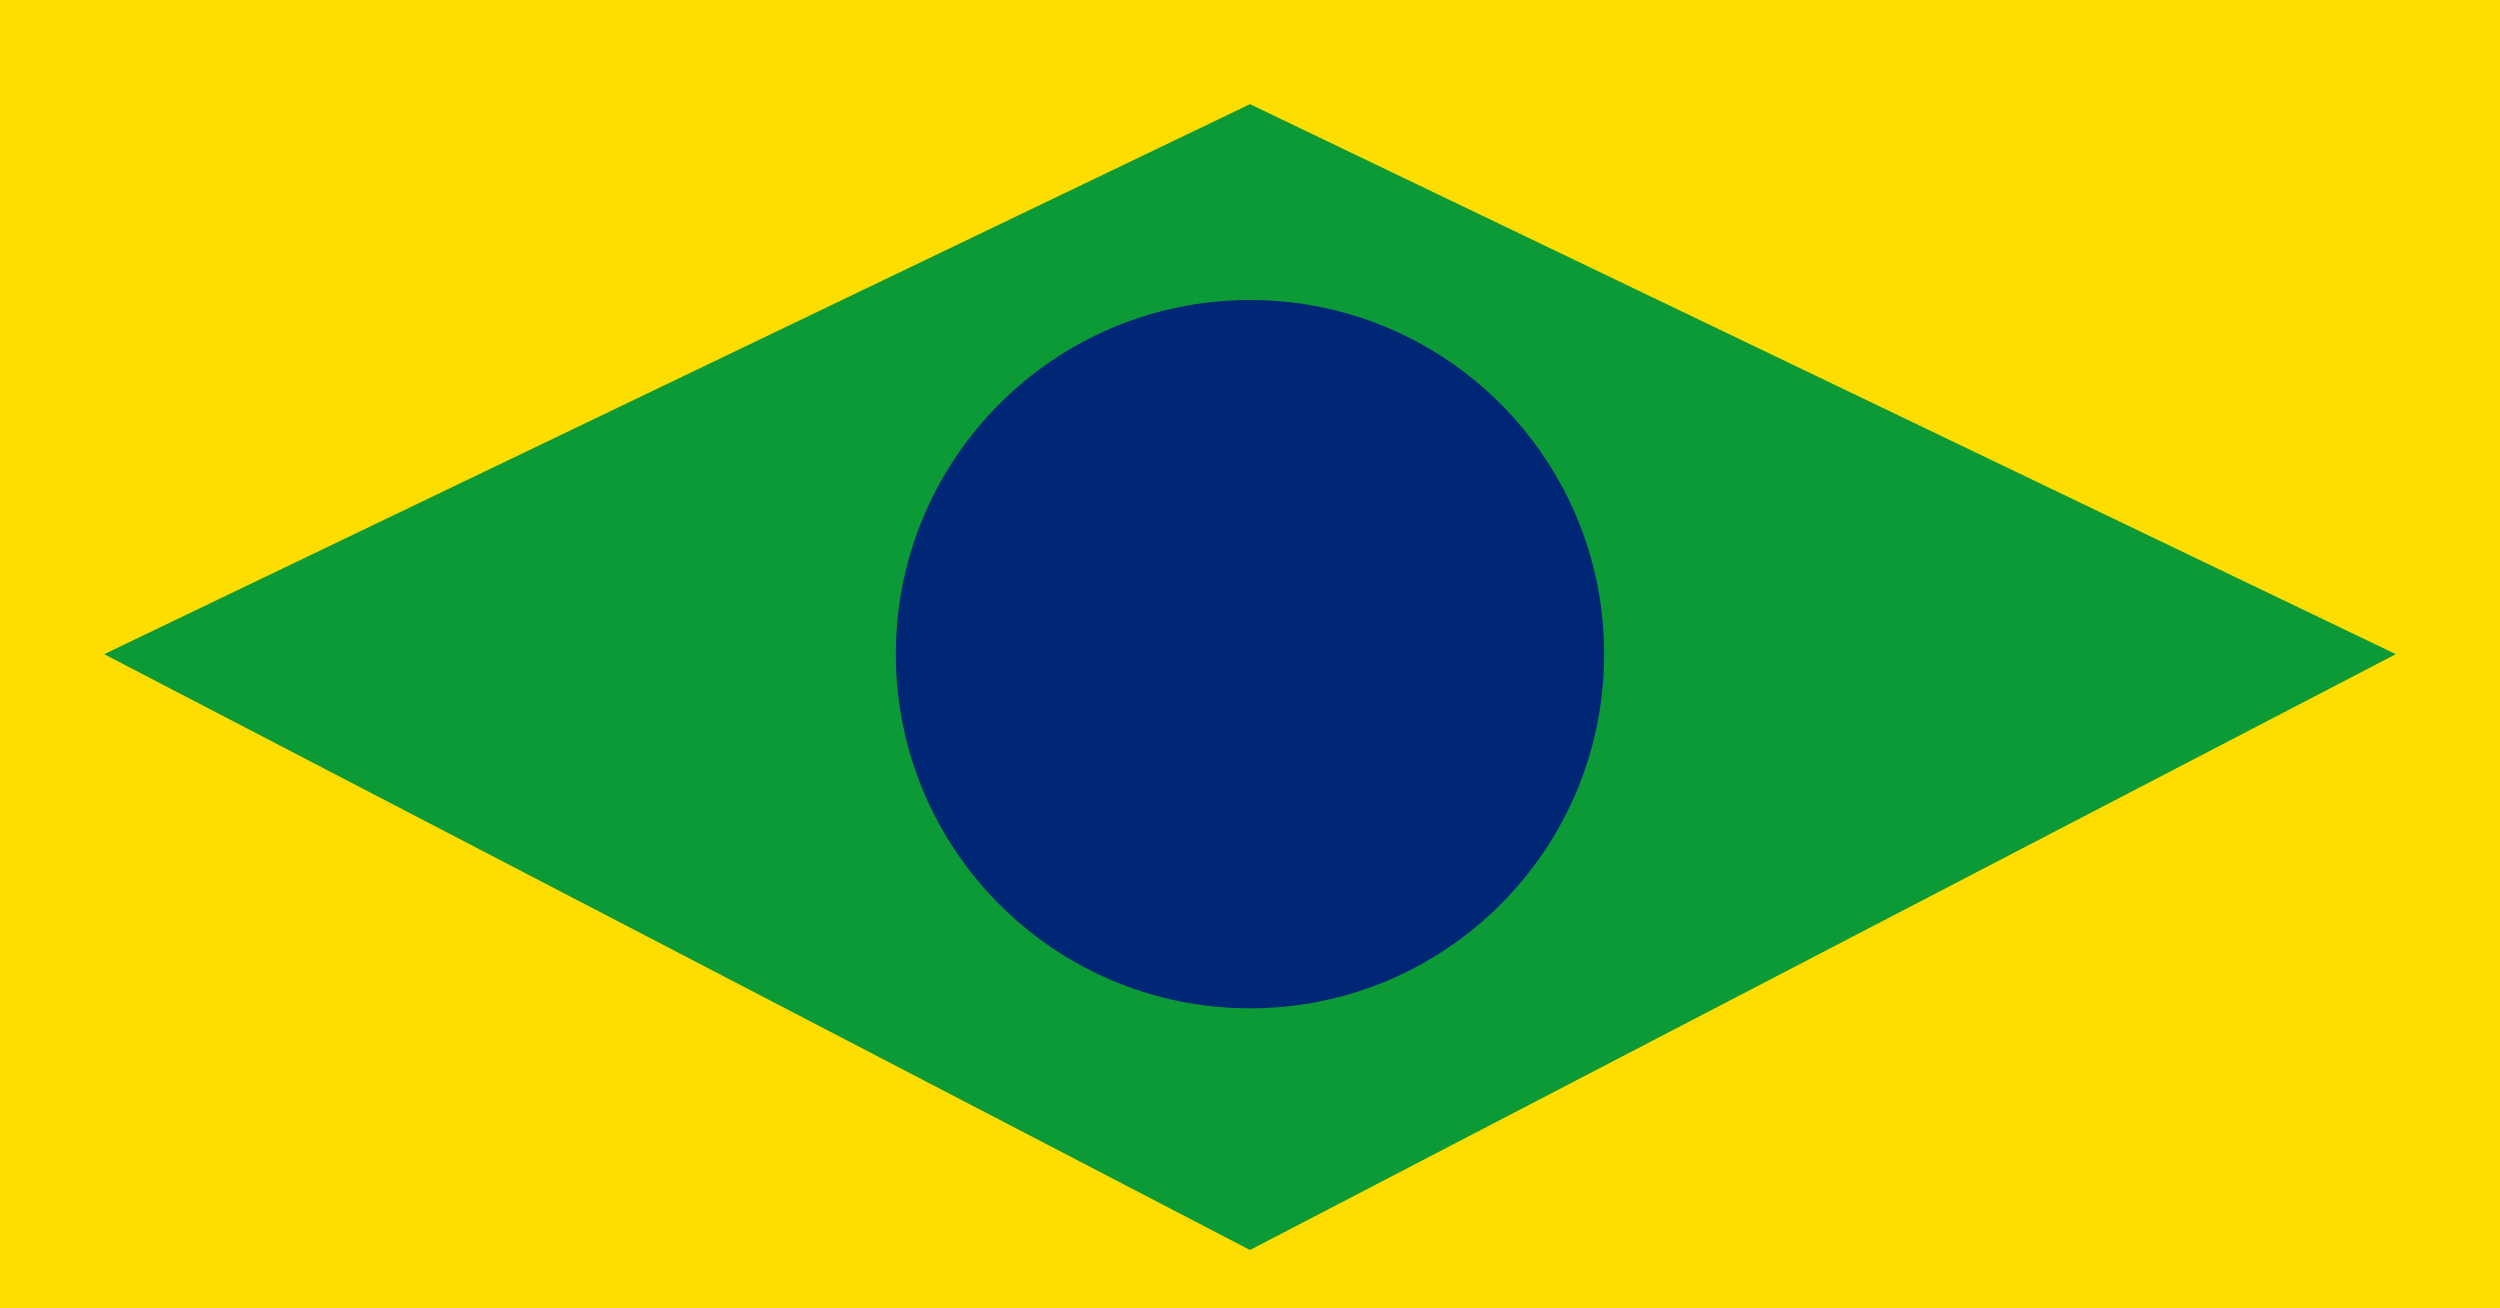 <svg xmlns="http://www.w3.org/2000/svg" viewBox="0 0 1200 628">
    <rect width="1200" height="628" fill="#FEDD00"/>
    <polygon points="600,50 1150,314 600,600 50,314" fill="#009739" opacity="0.95"/>
    <circle cx="600" cy="314" r="170" fill="#002776"/>
</svg>